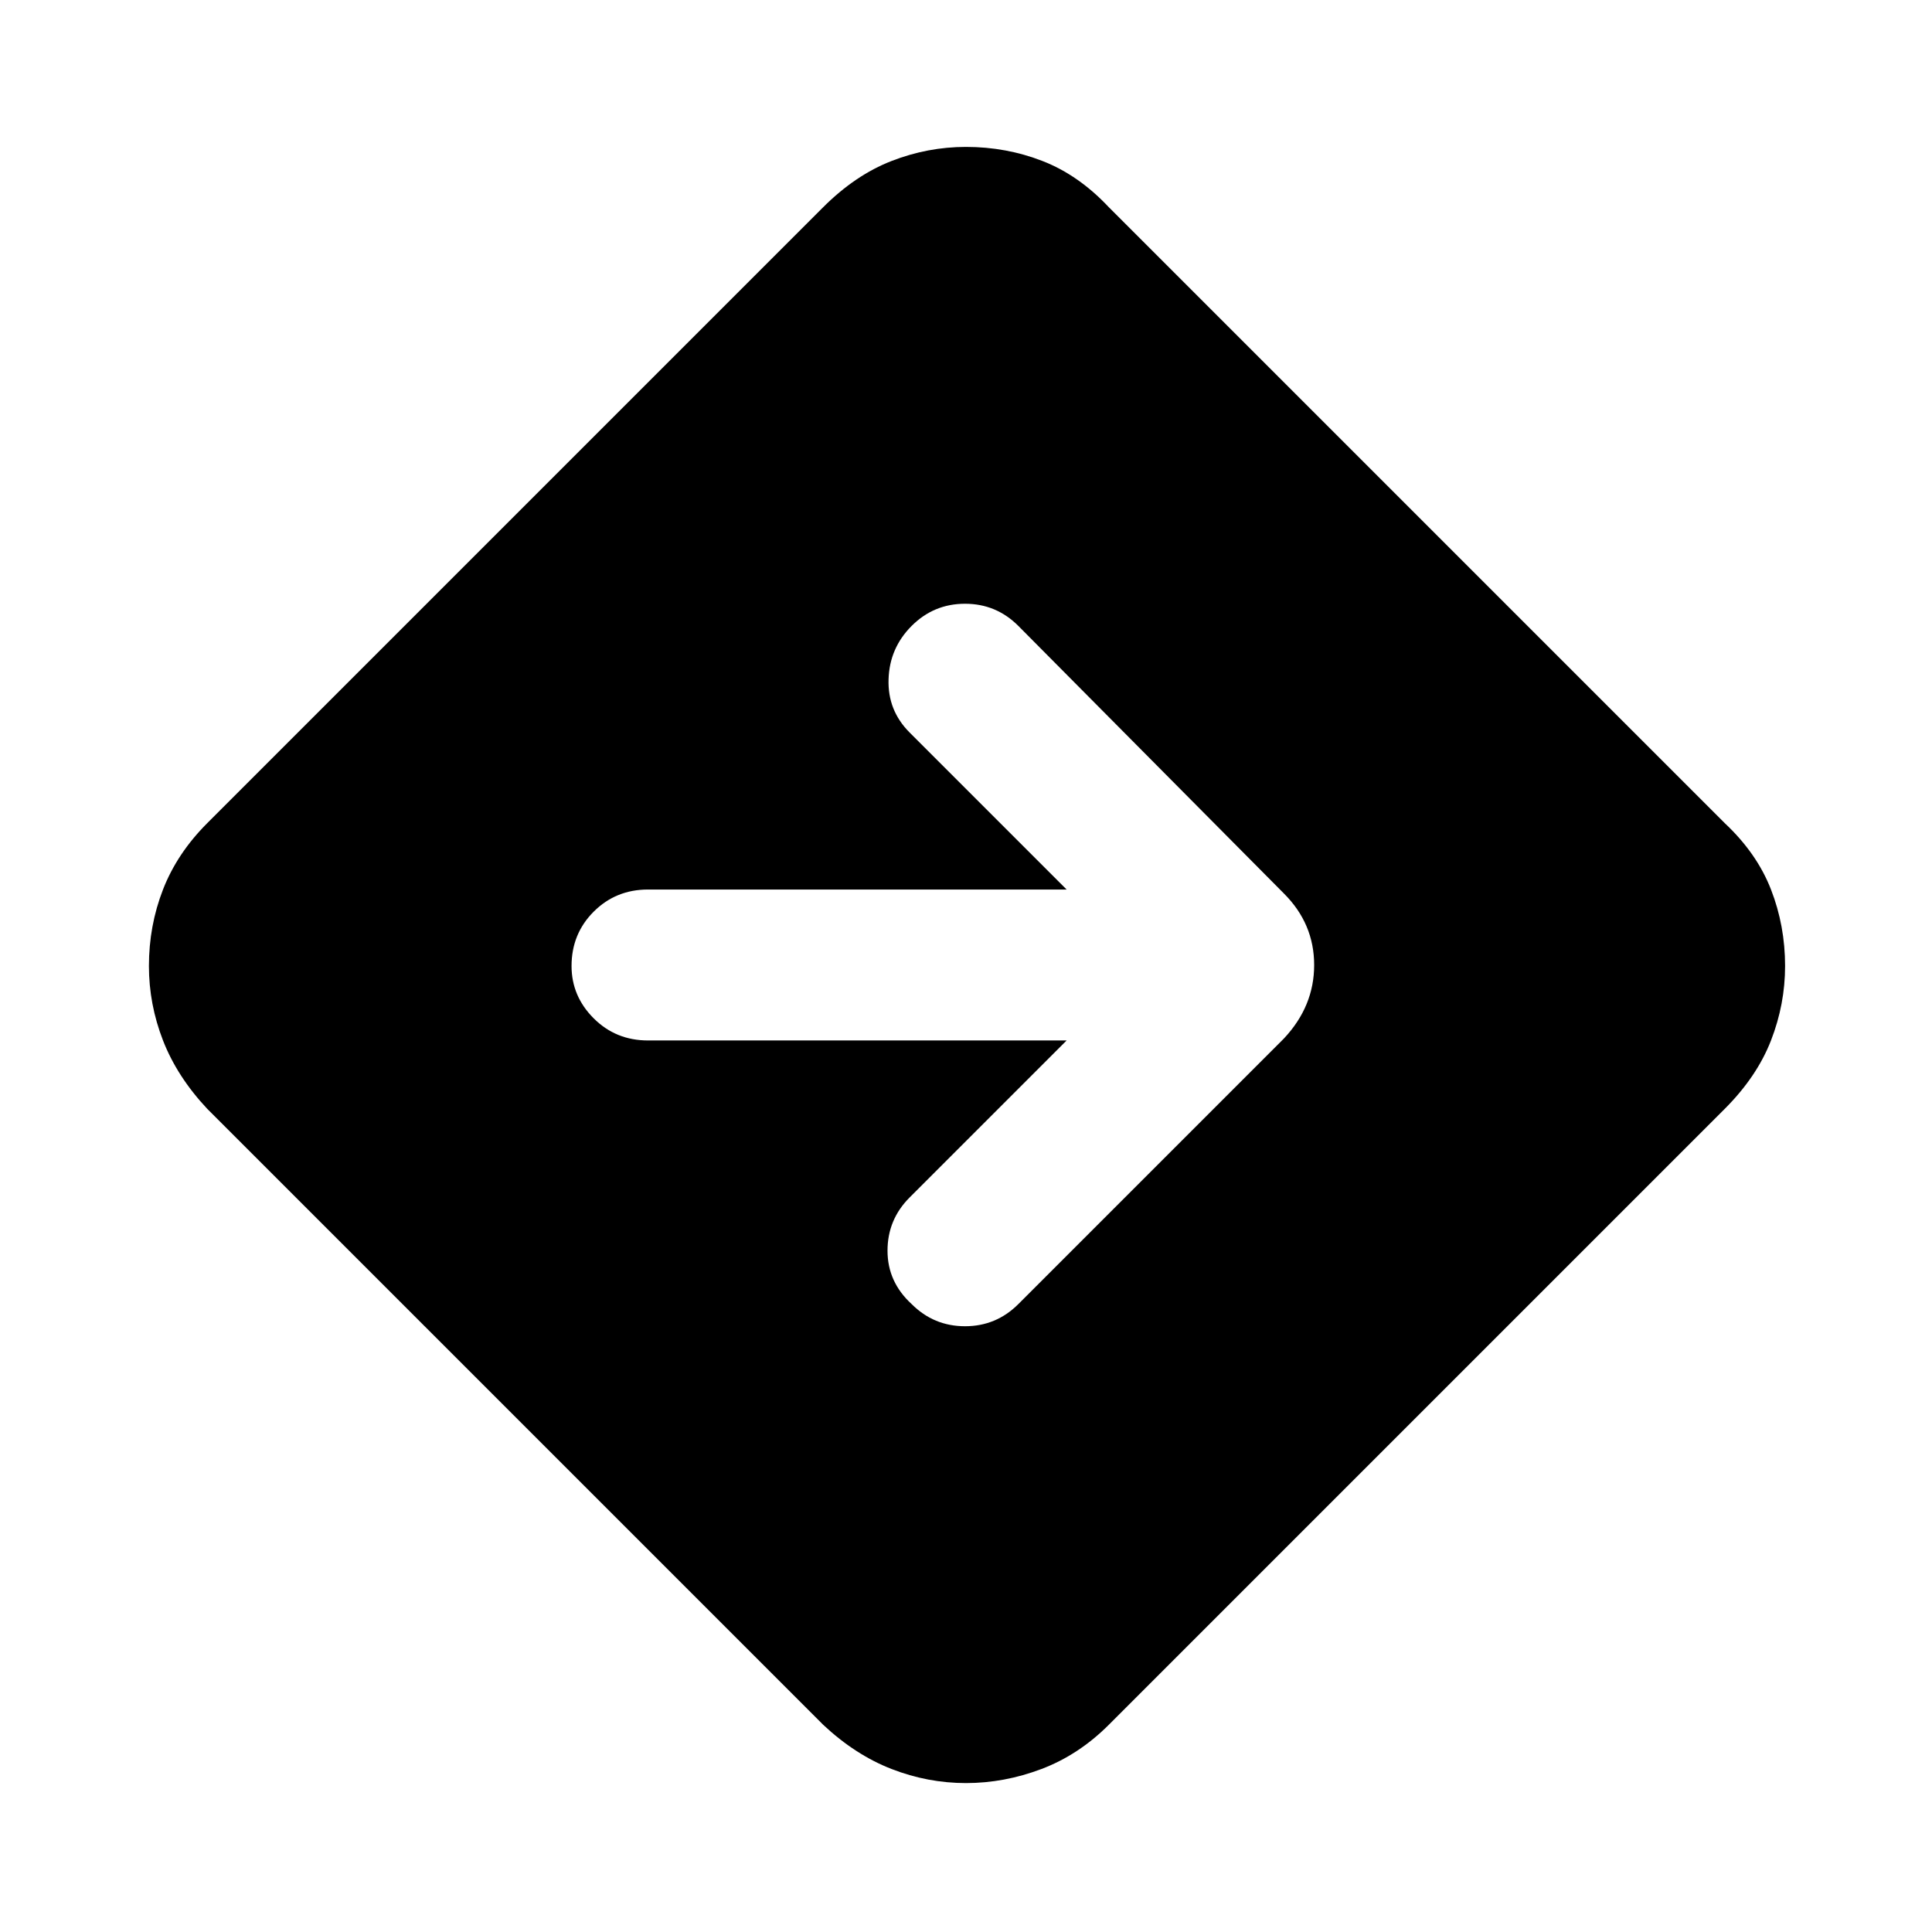 <svg xmlns="http://www.w3.org/2000/svg" height="24" width="24"><path d="M12 22.15q-.475 0-.925-.175-.45-.175-.85-.55l-7.65-7.65q-.375-.4-.55-.85-.175-.45-.175-.925 0-.5.175-.95.175-.45.55-.825l7.65-7.65q.4-.4.85-.575.45-.175.925-.175.5 0 .95.175.45.175.825.575l7.65 7.65q.4.375.575.825.175.45.175.95 0 .475-.175.925-.175.45-.575.85l-7.65 7.65q-.375.375-.837.55-.463.175-.938.175Zm1.25-9.225-1.95 1.95q-.275.275-.275.662 0 .388.3.663.275.275.663.275.387 0 .662-.275l3.3-3.3q.375-.4.375-.912 0-.513-.375-.888l-3.3-3.325q-.275-.275-.662-.275-.388 0-.663.275t-.287.663q-.013.387.262.662l1.95 1.95h-5.2q-.4 0-.675.275T7.1 12q0 .375.275.65t.675.275Z"/></svg>